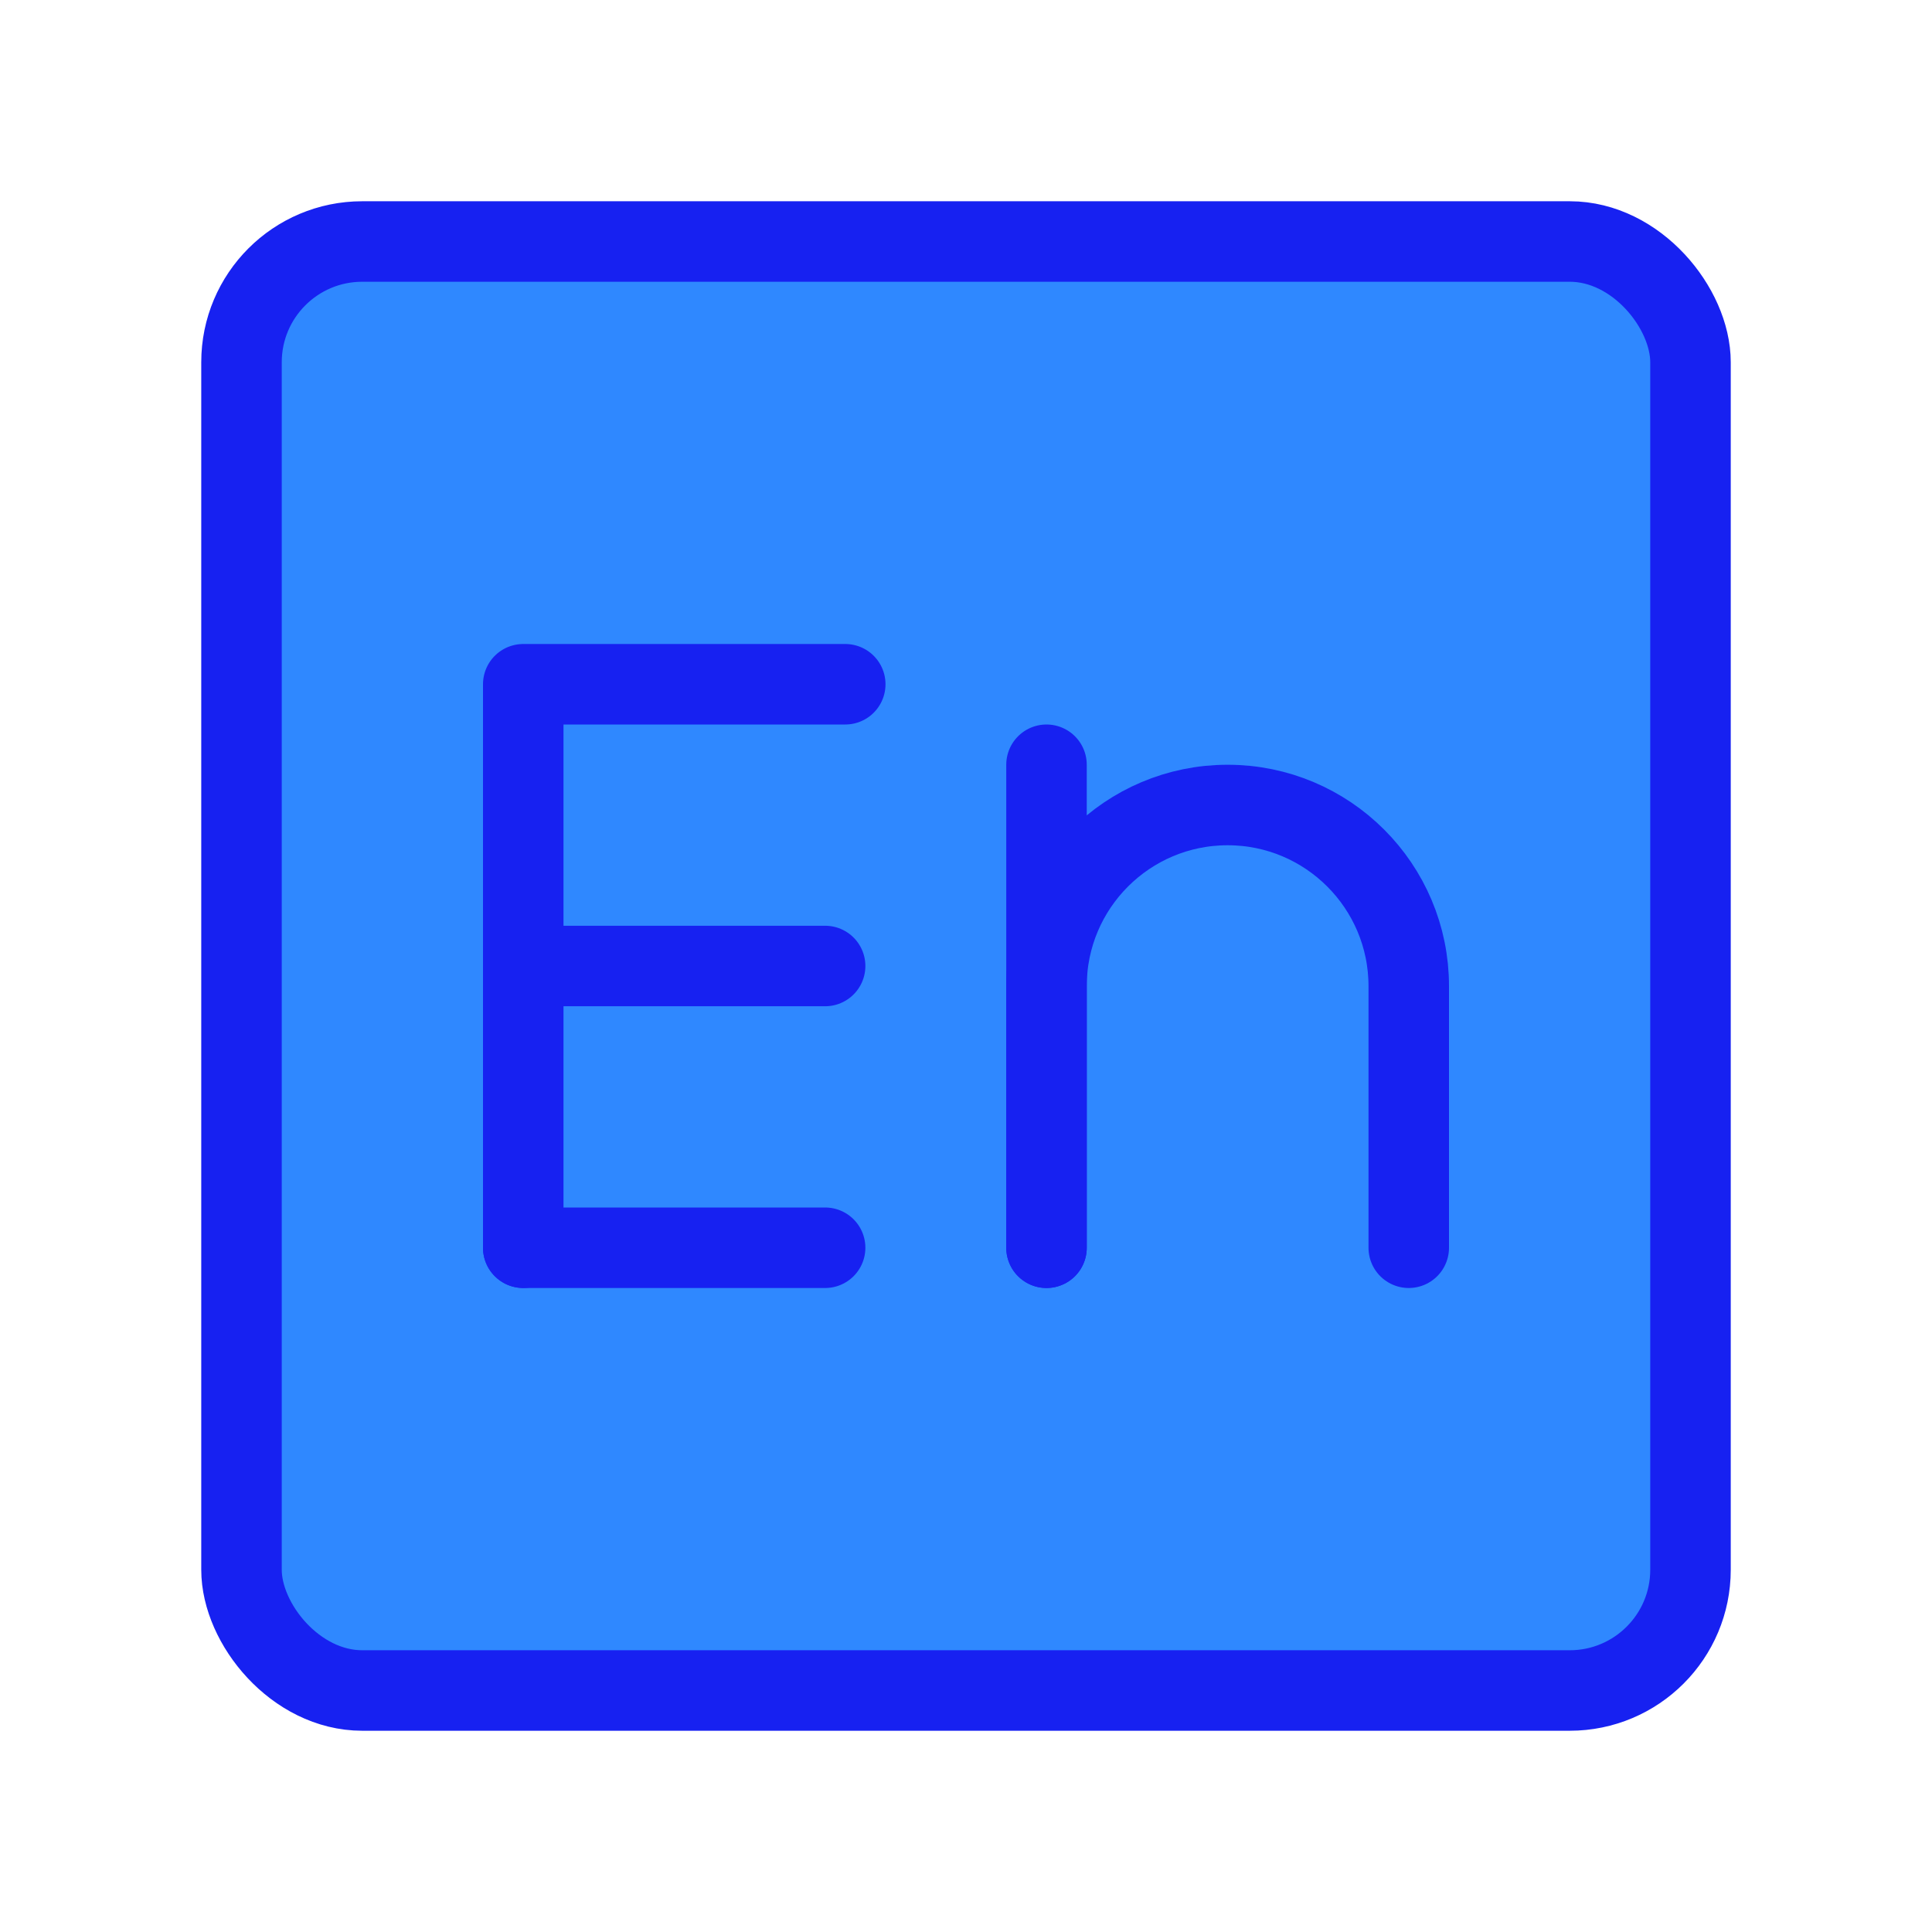 <?xml version="1.0" encoding="UTF-8"?><svg width="24" height="24" viewBox="0 0 48 48" fill="none" xmlns="http://www.w3.org/2000/svg"><rect x="6" y="6" width="36" height="36" rx="3" fill="#2F88FF" stroke="#1721F1" stroke-width="2" stroke-linecap="round" stroke-linejoin="round"/><path d="M13 31V17H21" stroke="#1721F1" stroke-width="2" stroke-linecap="round" stroke-linejoin="round"/><path d="M13 24H20.5" stroke="#1721F1" stroke-width="2" stroke-linecap="round" stroke-linejoin="round"/><path d="M13 31H20.5" stroke="#1721F1" stroke-width="2" stroke-linecap="round" stroke-linejoin="round"/><path d="M26 31L26 19" stroke="#1721F1" stroke-width="2" stroke-linecap="round" stroke-linejoin="round"/><path d="M26 31L26 24.5C26 22.015 28.015 20 30.5 20V20C32.985 20 35 22.015 35 24.5L35 31" stroke="#1721F1" stroke-width="2" stroke-linecap="round" stroke-linejoin="round"/></svg>